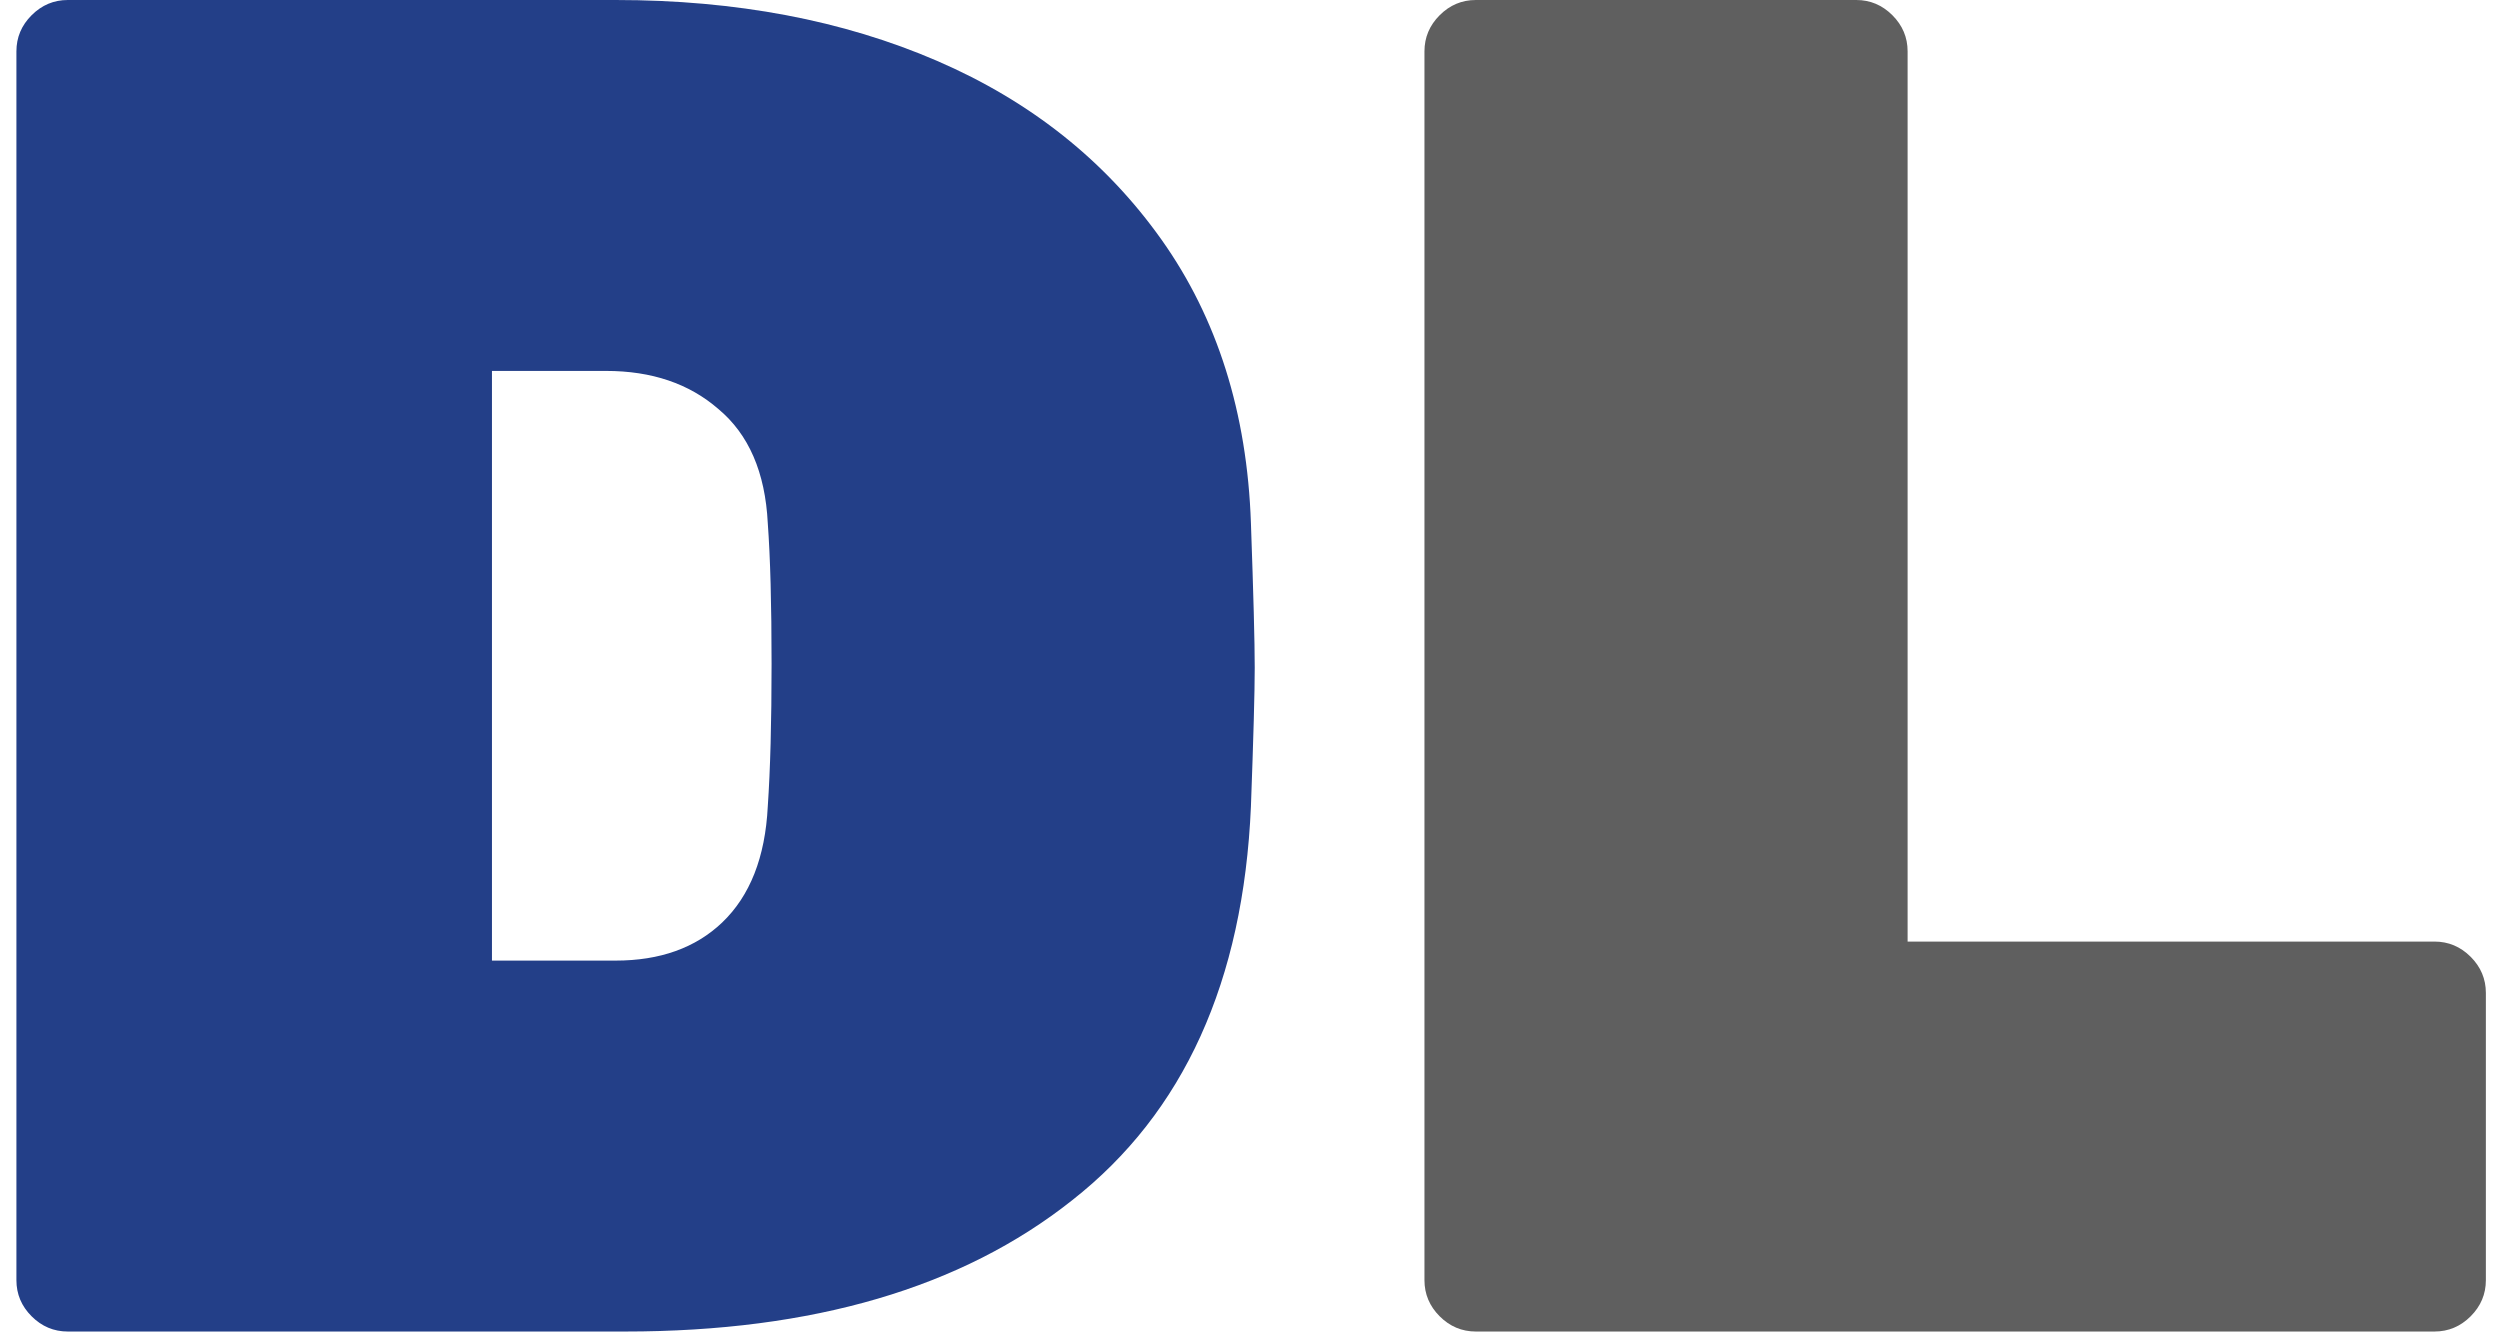 <svg width="92" height="49" viewBox="0 0 92 49" fill="none" xmlns="http://www.w3.org/2000/svg">
<path d="M2.494 49C1.98 49 1.537 48.813 1.164 48.44C0.79 48.067 0.604 47.623 0.604 47.11V1.89C0.604 1.377 0.79 0.933 1.164 0.56C1.537 0.187 1.98 -3.33786e-06 2.494 -3.33786e-06H22.654C27.087 -3.33786e-06 31.03 0.747 34.484 2.24C37.937 3.733 40.69 5.927 42.744 8.82C44.797 11.713 45.894 15.19 46.034 19.25C46.127 21.863 46.174 23.637 46.174 24.57C46.174 25.457 46.127 27.16 46.034 29.68C45.754 36.12 43.56 40.95 39.454 44.17C35.394 47.39 29.91 49 23.004 49H2.494ZM22.654 35.35C24.287 35.35 25.594 34.883 26.574 33.95C27.6 32.97 28.16 31.547 28.254 29.68C28.347 28.327 28.394 26.577 28.394 24.43C28.394 22.237 28.347 20.51 28.254 19.25C28.16 17.383 27.554 15.983 26.434 15.05C25.36 14.117 23.984 13.65 22.304 13.65H18.104V35.35H22.654Z" fill="#233F88"/>
<path d="M54.31 49C53.797 49 53.353 48.813 52.98 48.44C52.607 48.067 52.42 47.623 52.42 47.11V1.89C52.42 1.377 52.607 0.933 52.98 0.56C53.353 0.187 53.797 -3.33786e-06 54.31 -3.33786e-06H68.31C68.823 -3.33786e-06 69.267 0.187 69.64 0.56C70.013 0.933 70.2 1.377 70.2 1.89V34.65H89.59C90.103 34.65 90.547 34.837 90.92 35.21C91.293 35.583 91.48 36.027 91.48 36.54V47.11C91.48 47.623 91.293 48.067 90.92 48.44C90.547 48.813 90.103 49 89.59 49H54.31Z" fill="#5F5F5F"/>
</svg>
